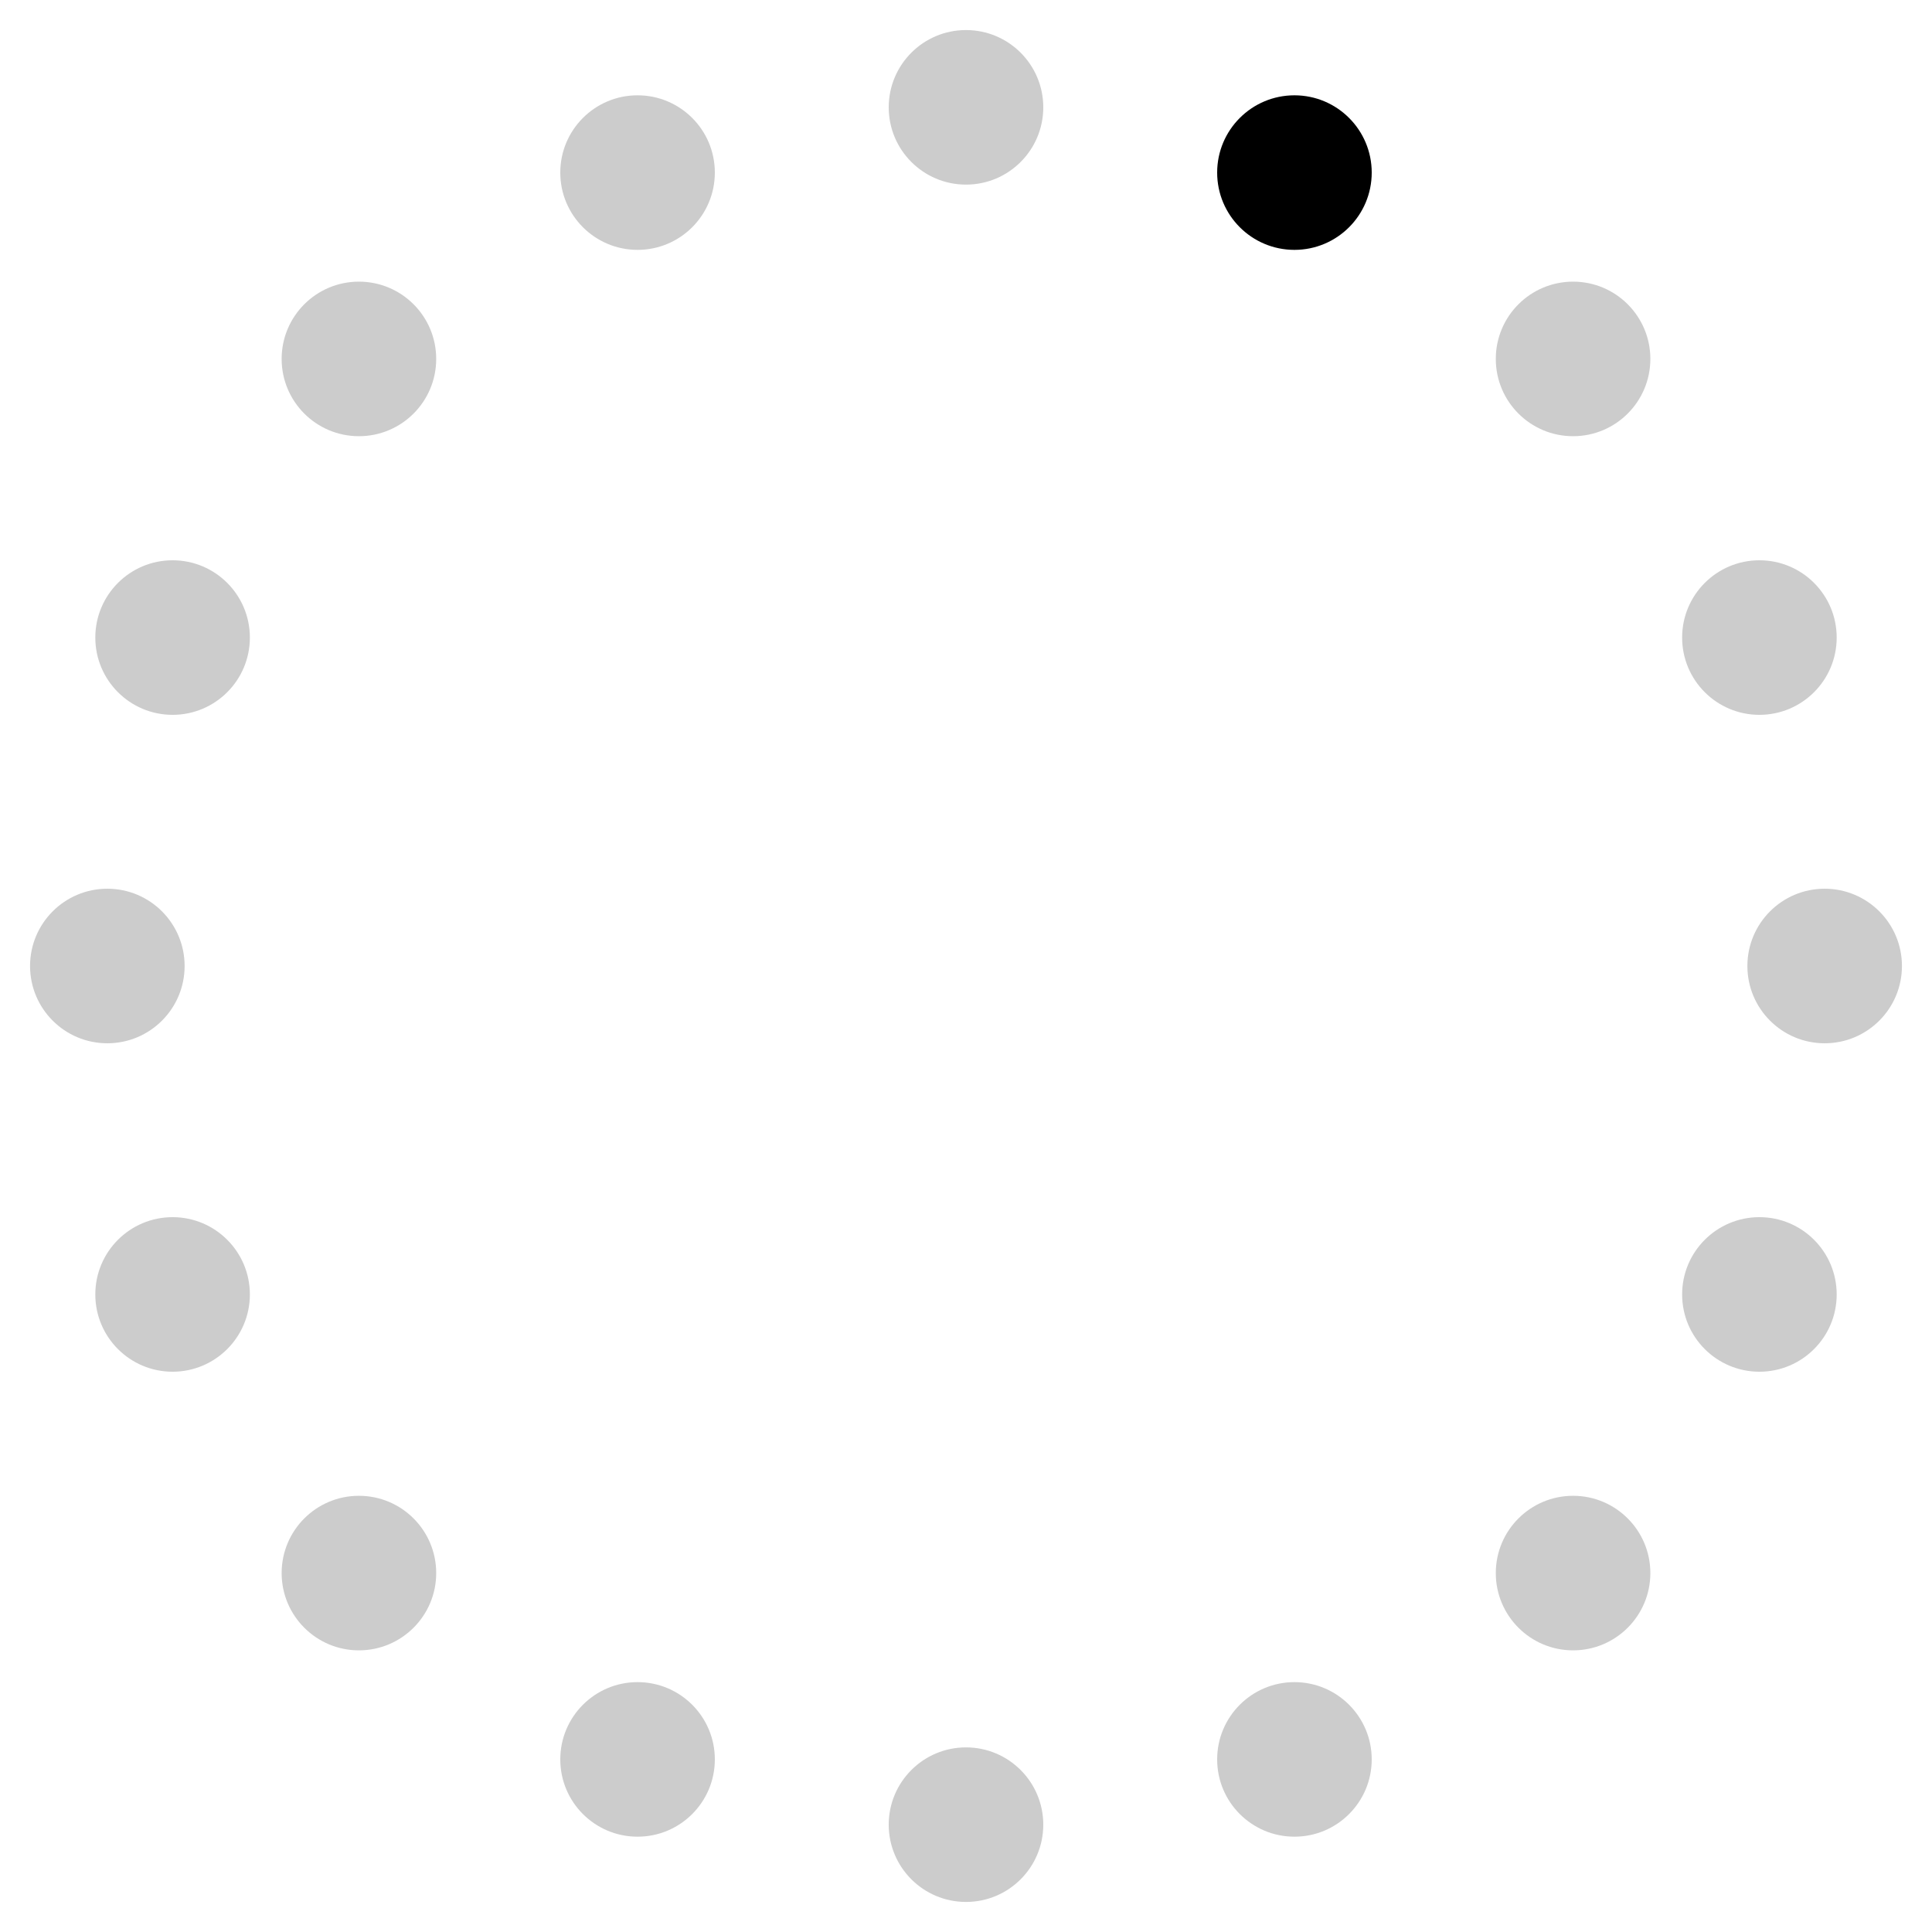 <svg xmlns="http://www.w3.org/2000/svg" xmlns:xlink="http://www.w3.org/1999/xlink" width="45.0" height="45.0"><circle cx="22.50" cy="2.50" r="1.8" fill="#ccc" /><circle cx="30.15" cy="4.02" r="1.8" fill="#000" /><circle cx="36.64" cy="8.36" r="1.8" fill="#ccc" /><circle cx="40.98" cy="14.85" r="1.8" fill="#ccc" /><circle cx="42.50" cy="22.50" r="1.8" fill="#ccc" /><circle cx="40.98" cy="30.15" r="1.8" fill="#ccc" /><circle cx="36.64" cy="36.64" r="1.8" fill="#ccc" /><circle cx="30.15" cy="40.98" r="1.8" fill="#ccc" /><circle cx="22.50" cy="42.50" r="1.8" fill="#ccc" /><circle cx="14.85" cy="40.98" r="1.8" fill="#ccc" /><circle cx="8.36" cy="36.64" r="1.8" fill="#ccc" /><circle cx="4.02" cy="30.15" r="1.8" fill="#ccc" /><circle cx="2.50" cy="22.50" r="1.8" fill="#ccc" /><circle cx="4.02" cy="14.85" r="1.8" fill="#ccc" /><circle cx="8.36" cy="8.36" r="1.8" fill="#ccc" /><circle cx="14.85" cy="4.02" r="1.8" fill="#ccc" /></svg>